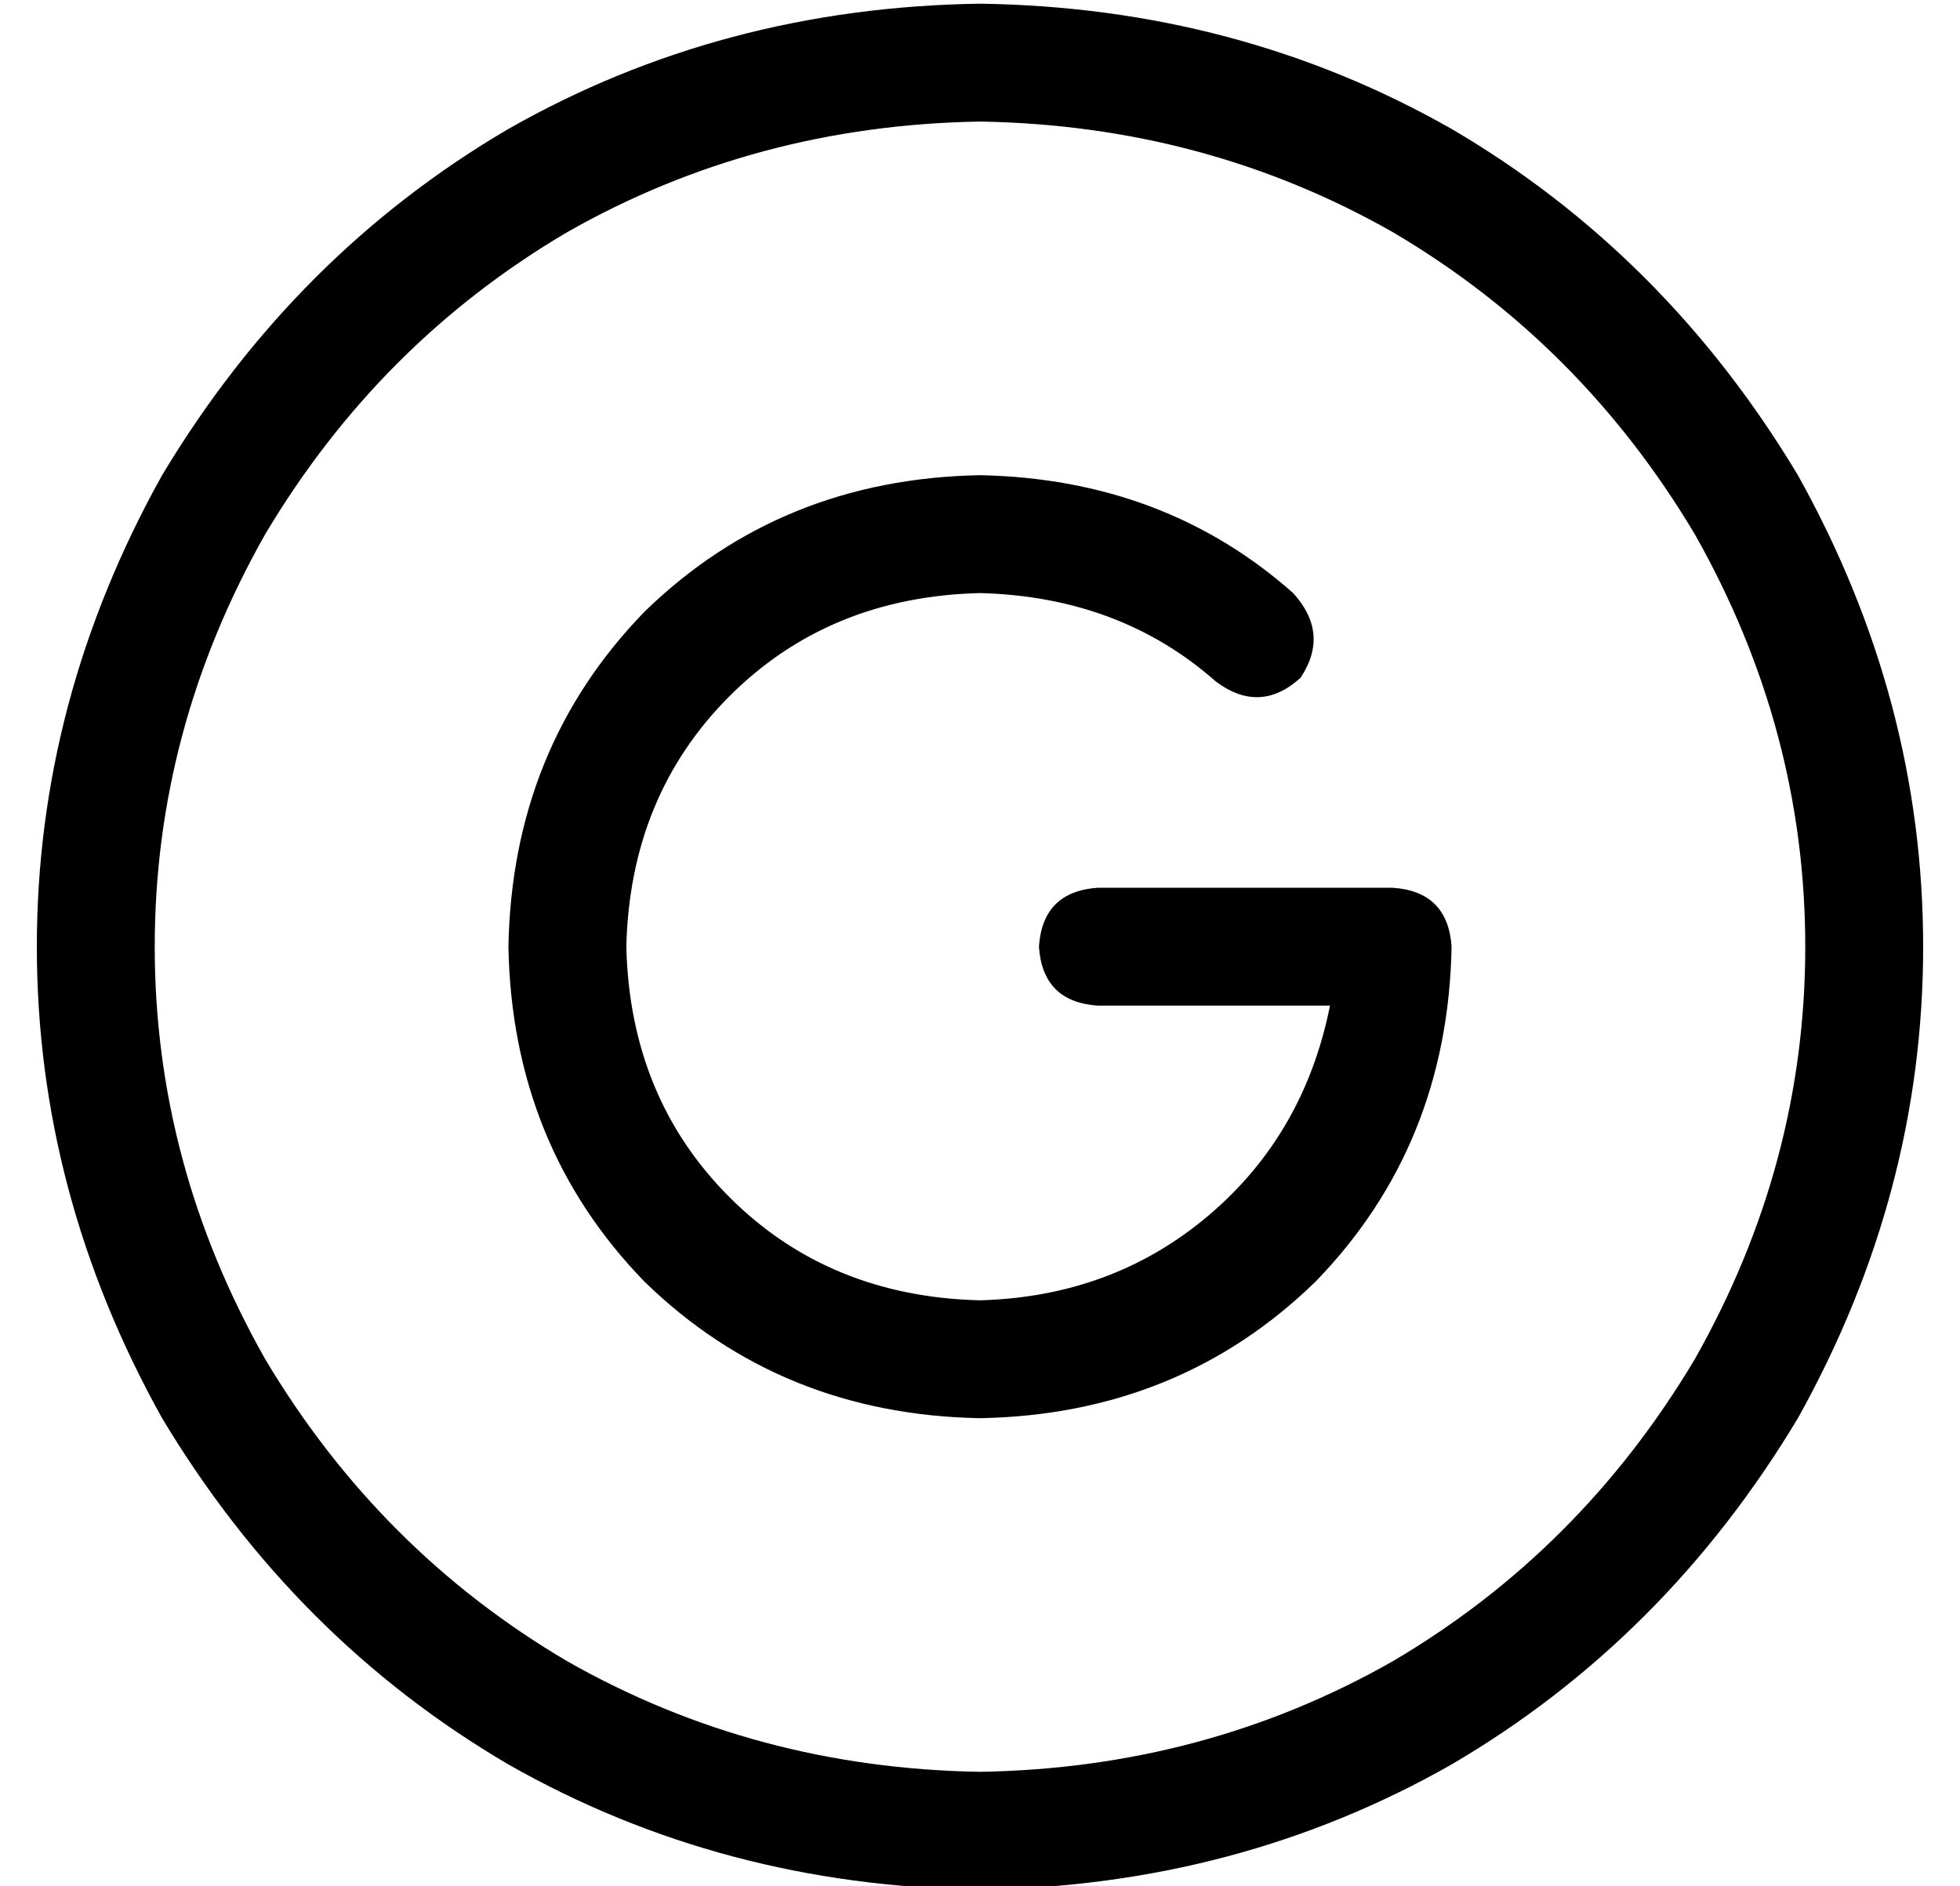 <?xml version="1.0" standalone="no"?>
<!DOCTYPE svg PUBLIC "-//W3C//DTD SVG 1.1//EN" "http://www.w3.org/Graphics/SVG/1.1/DTD/svg11.dtd" >
<svg xmlns="http://www.w3.org/2000/svg" xmlns:xlink="http://www.w3.org/1999/xlink" version="1.1" viewBox="-10 -40 532 512">
   <path fill="currentColor"
d="M256 -7q61 1 112 30v0v0q51 30 82 82q30 53 30 112t-30 112q-31 52 -82 82q-51 29 -112 30q-61 -1 -112 -30q-51 -30 -82 -82q-30 -53 -30 -112t30 -112q31 -52 82 -82q51 -29 112 -30v0zM256 473q70 -1 128 -34v0v0q58 -34 94 -94q34 -61 34 -128t-34 -128
q-36 -60 -94 -94q-58 -33 -128 -34q-70 1 -128 34q-58 34 -94 94q-34 61 -34 128t34 128q36 60 94 94q58 33 128 34v0zM160 217q1 -41 28 -68v0v0q27 -27 68 -28q38 1 64 24q12 9 23 -1q8 -12 -2 -23q-35 -31 -85 -32q-54 1 -91 37q-36 37 -37 91q1 54 37 91q37 36 91 37
q54 -1 91 -37q36 -37 37 -91q-1 -15 -16 -16h-80v0q-15 1 -16 16q1 15 16 16h63v0q-7 35 -33 57t-62 23q-41 -1 -68 -28t-28 -68v0z" />
</svg>
